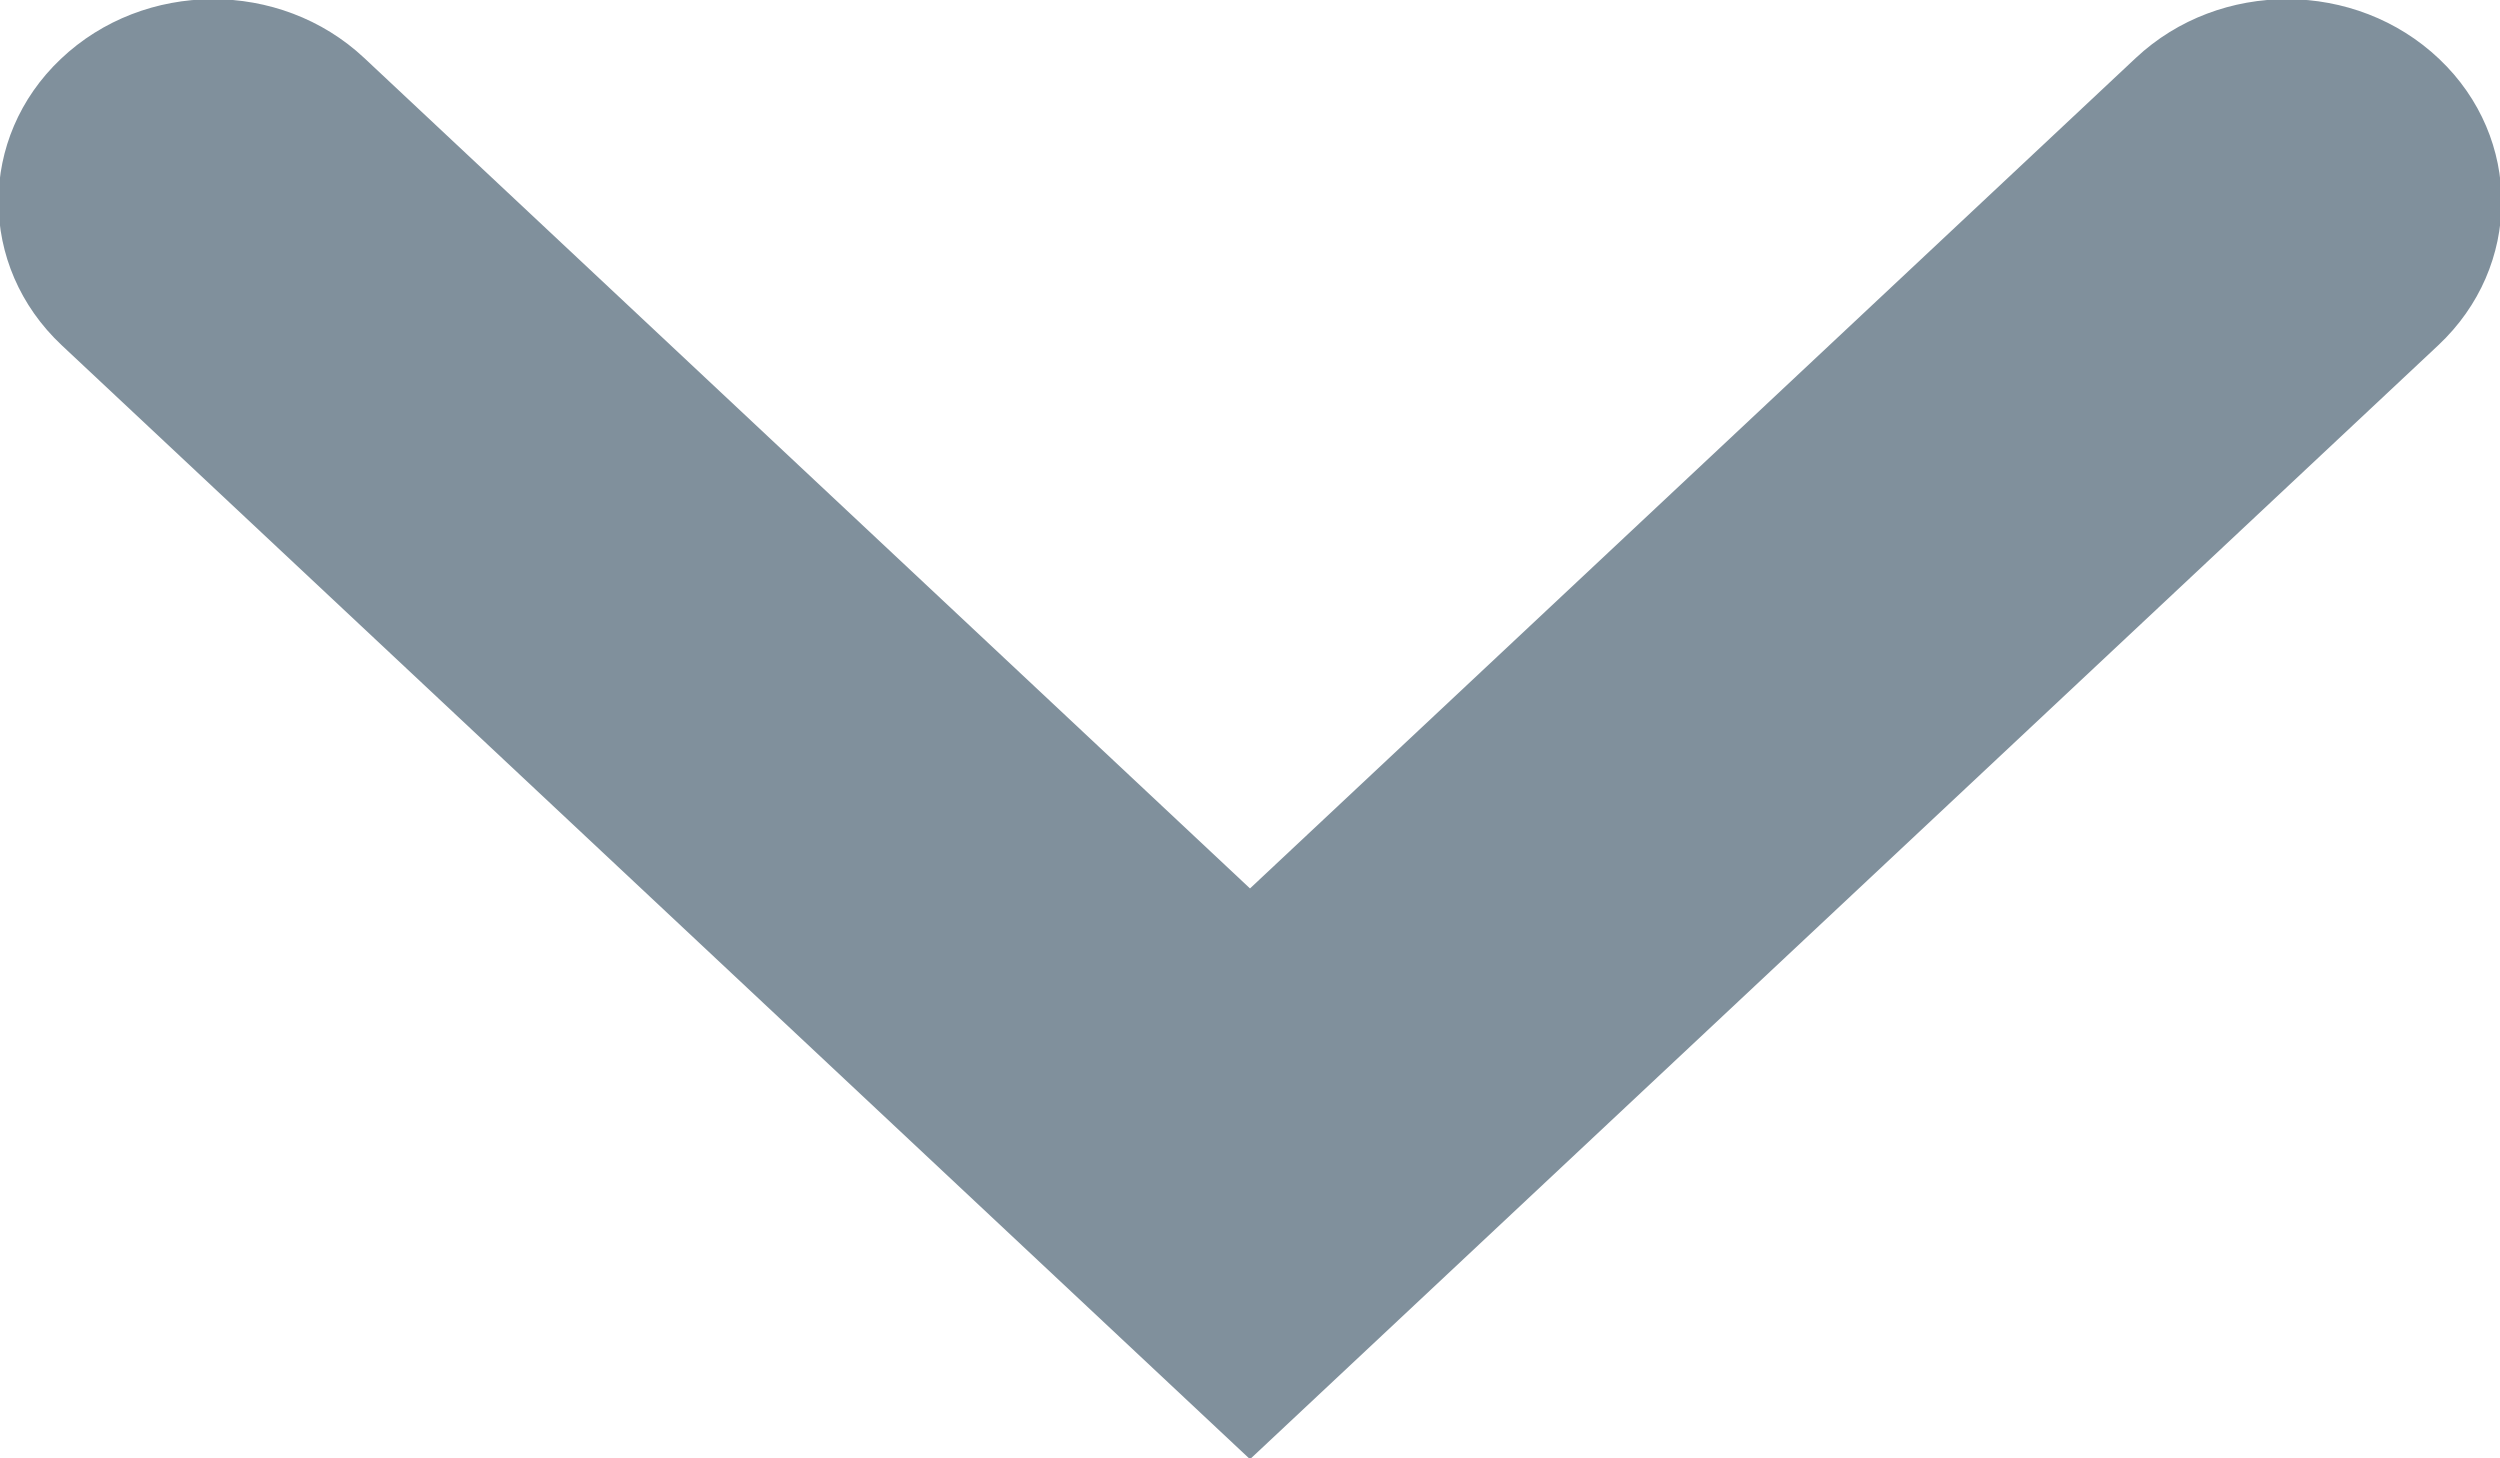 <svg xmlns="http://www.w3.org/2000/svg" xmlns:xlink="http://www.w3.org/1999/xlink" preserveAspectRatio="xMidYMid" width="16.18" height="9.438" viewBox="0 0 16.18 9.438">
  <defs>
    <style>
      .cls-1 {
        fill: #80909c;
        fill-rule: evenodd;
      }
    </style>
  </defs>
  <path d="M-0.010,1.305 C-0.010,1.642 0.127,1.979 0.400,2.235 L8.090,9.444 L15.780,2.235 C16.324,1.725 16.327,0.895 15.787,0.382 C15.246,-0.132 14.367,-0.135 13.823,0.375 L8.090,5.750 L2.357,0.375 C1.813,-0.135 0.934,-0.132 0.393,0.382 C0.124,0.637 -0.010,0.971 -0.010,1.305 Z" class="cls-1"/>
</svg>
